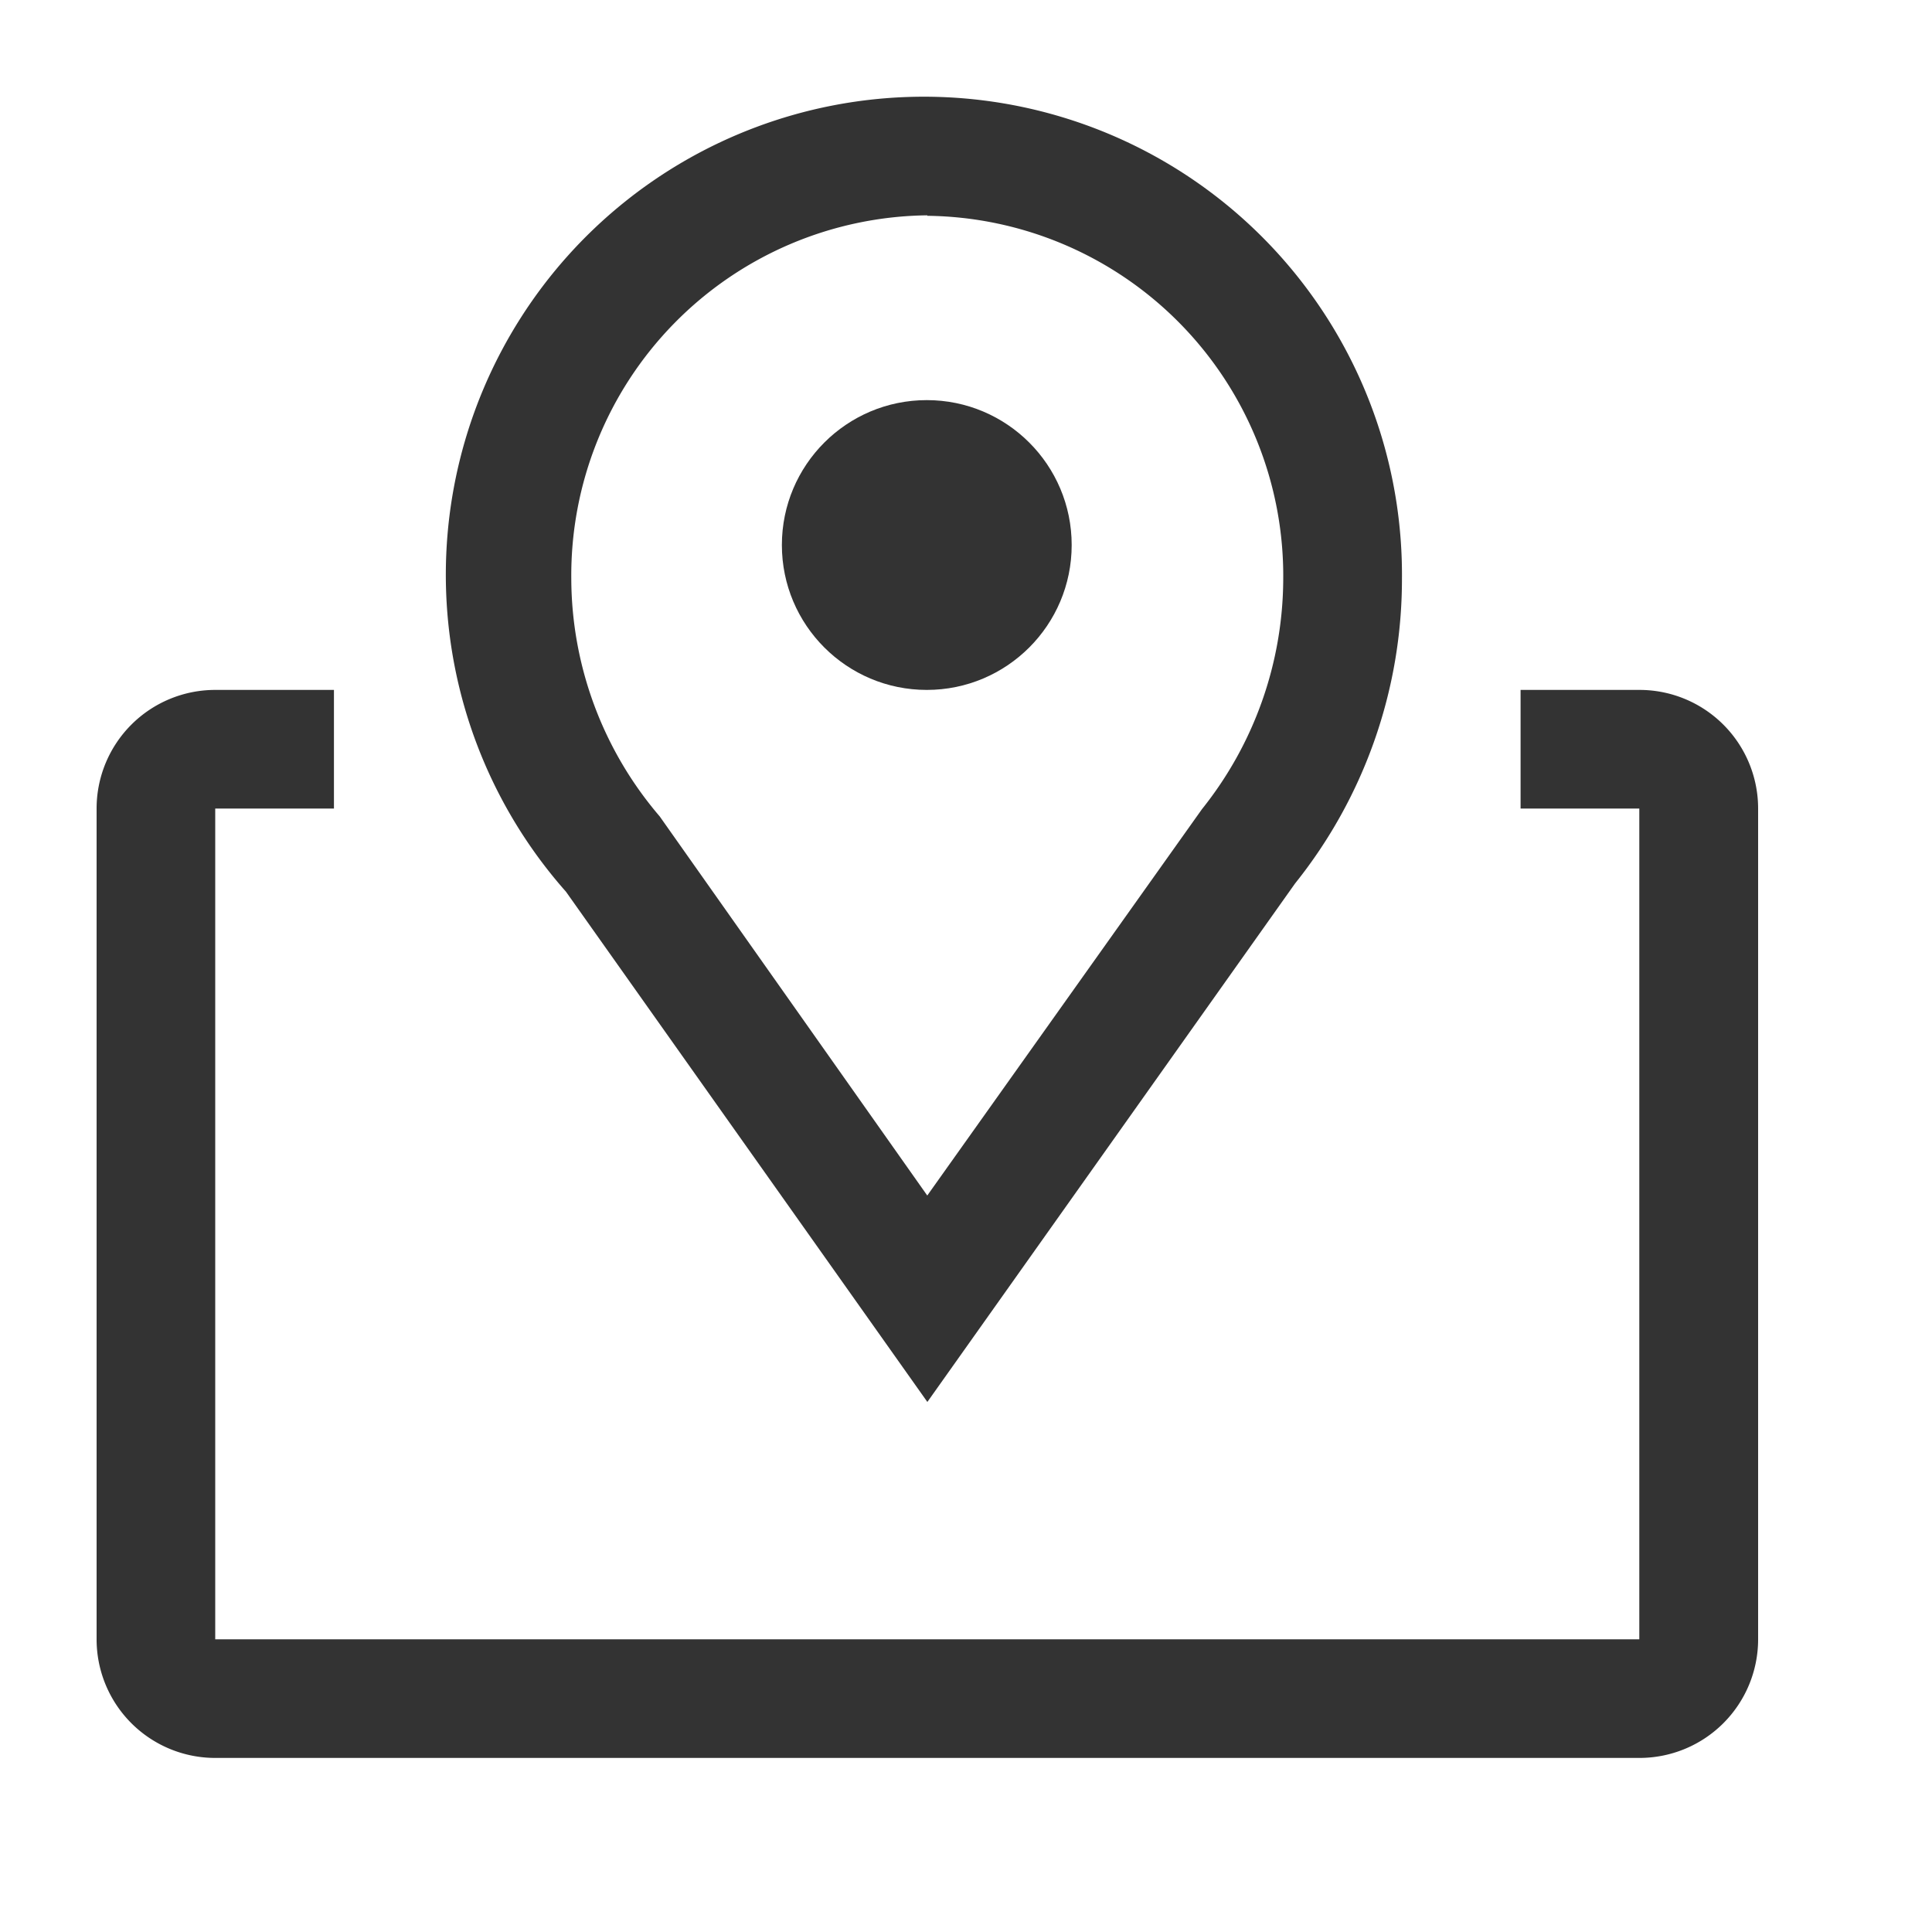 <svg xmlns="http://www.w3.org/2000/svg" width="20" height="20" viewBox="0 0 20 20">
  <g id="ico_user" transform="translate(0 -0.4)">
    <rect id="사각형_739" data-name="사각형 739" width="20" height="20" transform="translate(0 0.4)" fill="none" opacity="0"/>
    <g id="map" transform="translate(-0.135 0.265)">
      <path id="패스_8260" data-name="패스 8260" d="M12.907,15.513,9.166,10.231A4.949,4.949,0,1,1,17.82,6.994a5.037,5.037,0,0,1-1.106,3.151Zm0-12.284A3.728,3.728,0,0,0,9.221,6.994a3.8,3.8,0,0,0,.915,2.457l2.77,3.925,2.844-4a3.833,3.833,0,0,0,.841-2.377,3.728,3.728,0,0,0-3.685-3.765Z" transform="translate(-3.172 -0.865)" fill="#333"/>
      <circle id="타원_11" data-name="타원 11" cx="1.5" cy="1.5" r="1.5" transform="translate(8.229 4.277)" fill="#333"/>
      <path id="패스_8261" data-name="패스 8261" d="M17.97,12H16.741v1.228H17.97v8.6H3.228v-8.6H4.457V12H3.228A1.228,1.228,0,0,0,2,13.228v8.6a1.228,1.228,0,0,0,1.228,1.228H17.97A1.228,1.228,0,0,0,19.2,21.828v-8.6A1.228,1.228,0,0,0,17.97,12Z" transform="translate(-0.865 -4.723)" fill="#333"/>
    </g>
  </g>
</svg>
